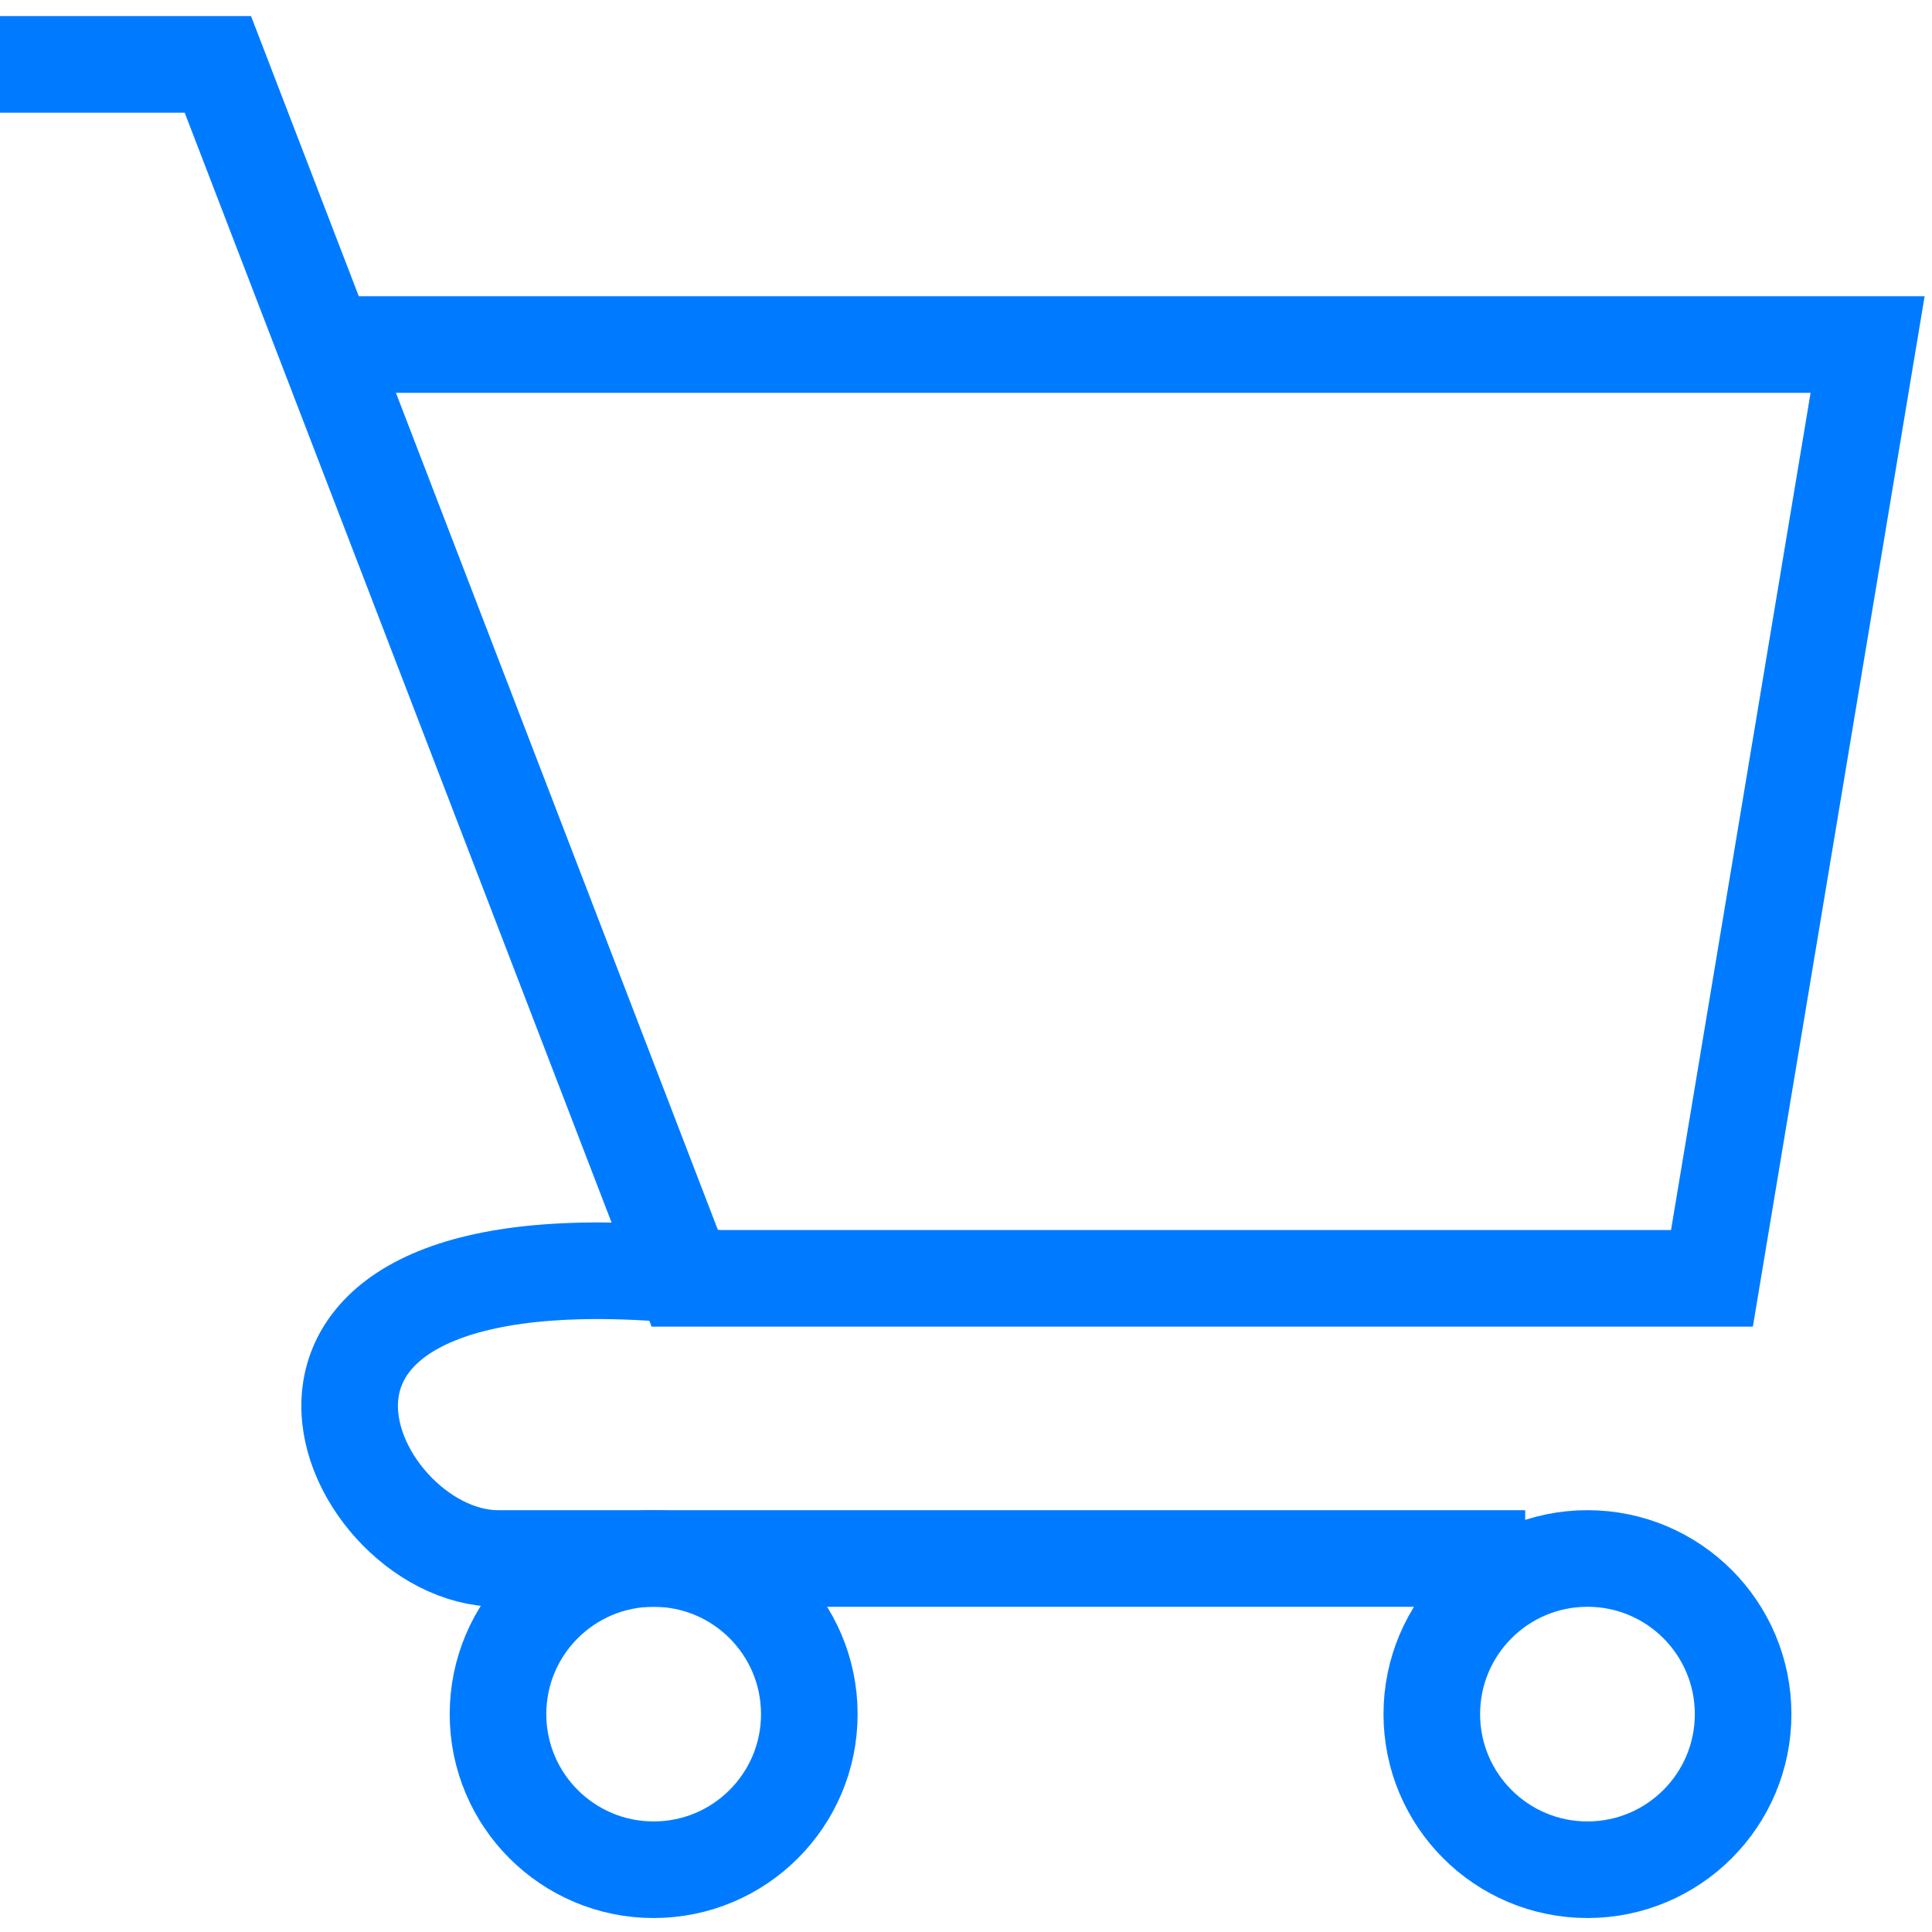<svg width="30" height="30" viewBox="0 0 30 30" fill="none" xmlns="http://www.w3.org/2000/svg">
<path d="M0 1H3.383L10.633 19.85H26.583L29 5.35H5.056" stroke="#007BFF" stroke-width="1.5"/>
<path d="M10.15 24.2C11.485 24.2 12.567 25.282 12.567 26.617C12.567 27.951 11.485 29.033 10.15 29.033C8.815 29.033 7.733 27.951 7.733 26.617C7.733 25.282 8.815 24.2 10.15 24.2Z" stroke="#007BFF" stroke-width="1.5"/>
<path d="M24.65 24.2C25.985 24.2 27.067 25.282 27.067 26.617C27.067 27.951 25.985 29.033 24.65 29.033C23.315 29.033 22.233 27.951 22.233 26.617C22.233 25.282 23.315 24.2 24.65 24.2Z" stroke="#007BFF" stroke-width="1.5"/>
<path d="M11.117 19.85C2.9 18.883 5.317 24.2 7.733 24.2L23.683 24.2" stroke="#007BFF" stroke-width="1.5"/>
</svg>
